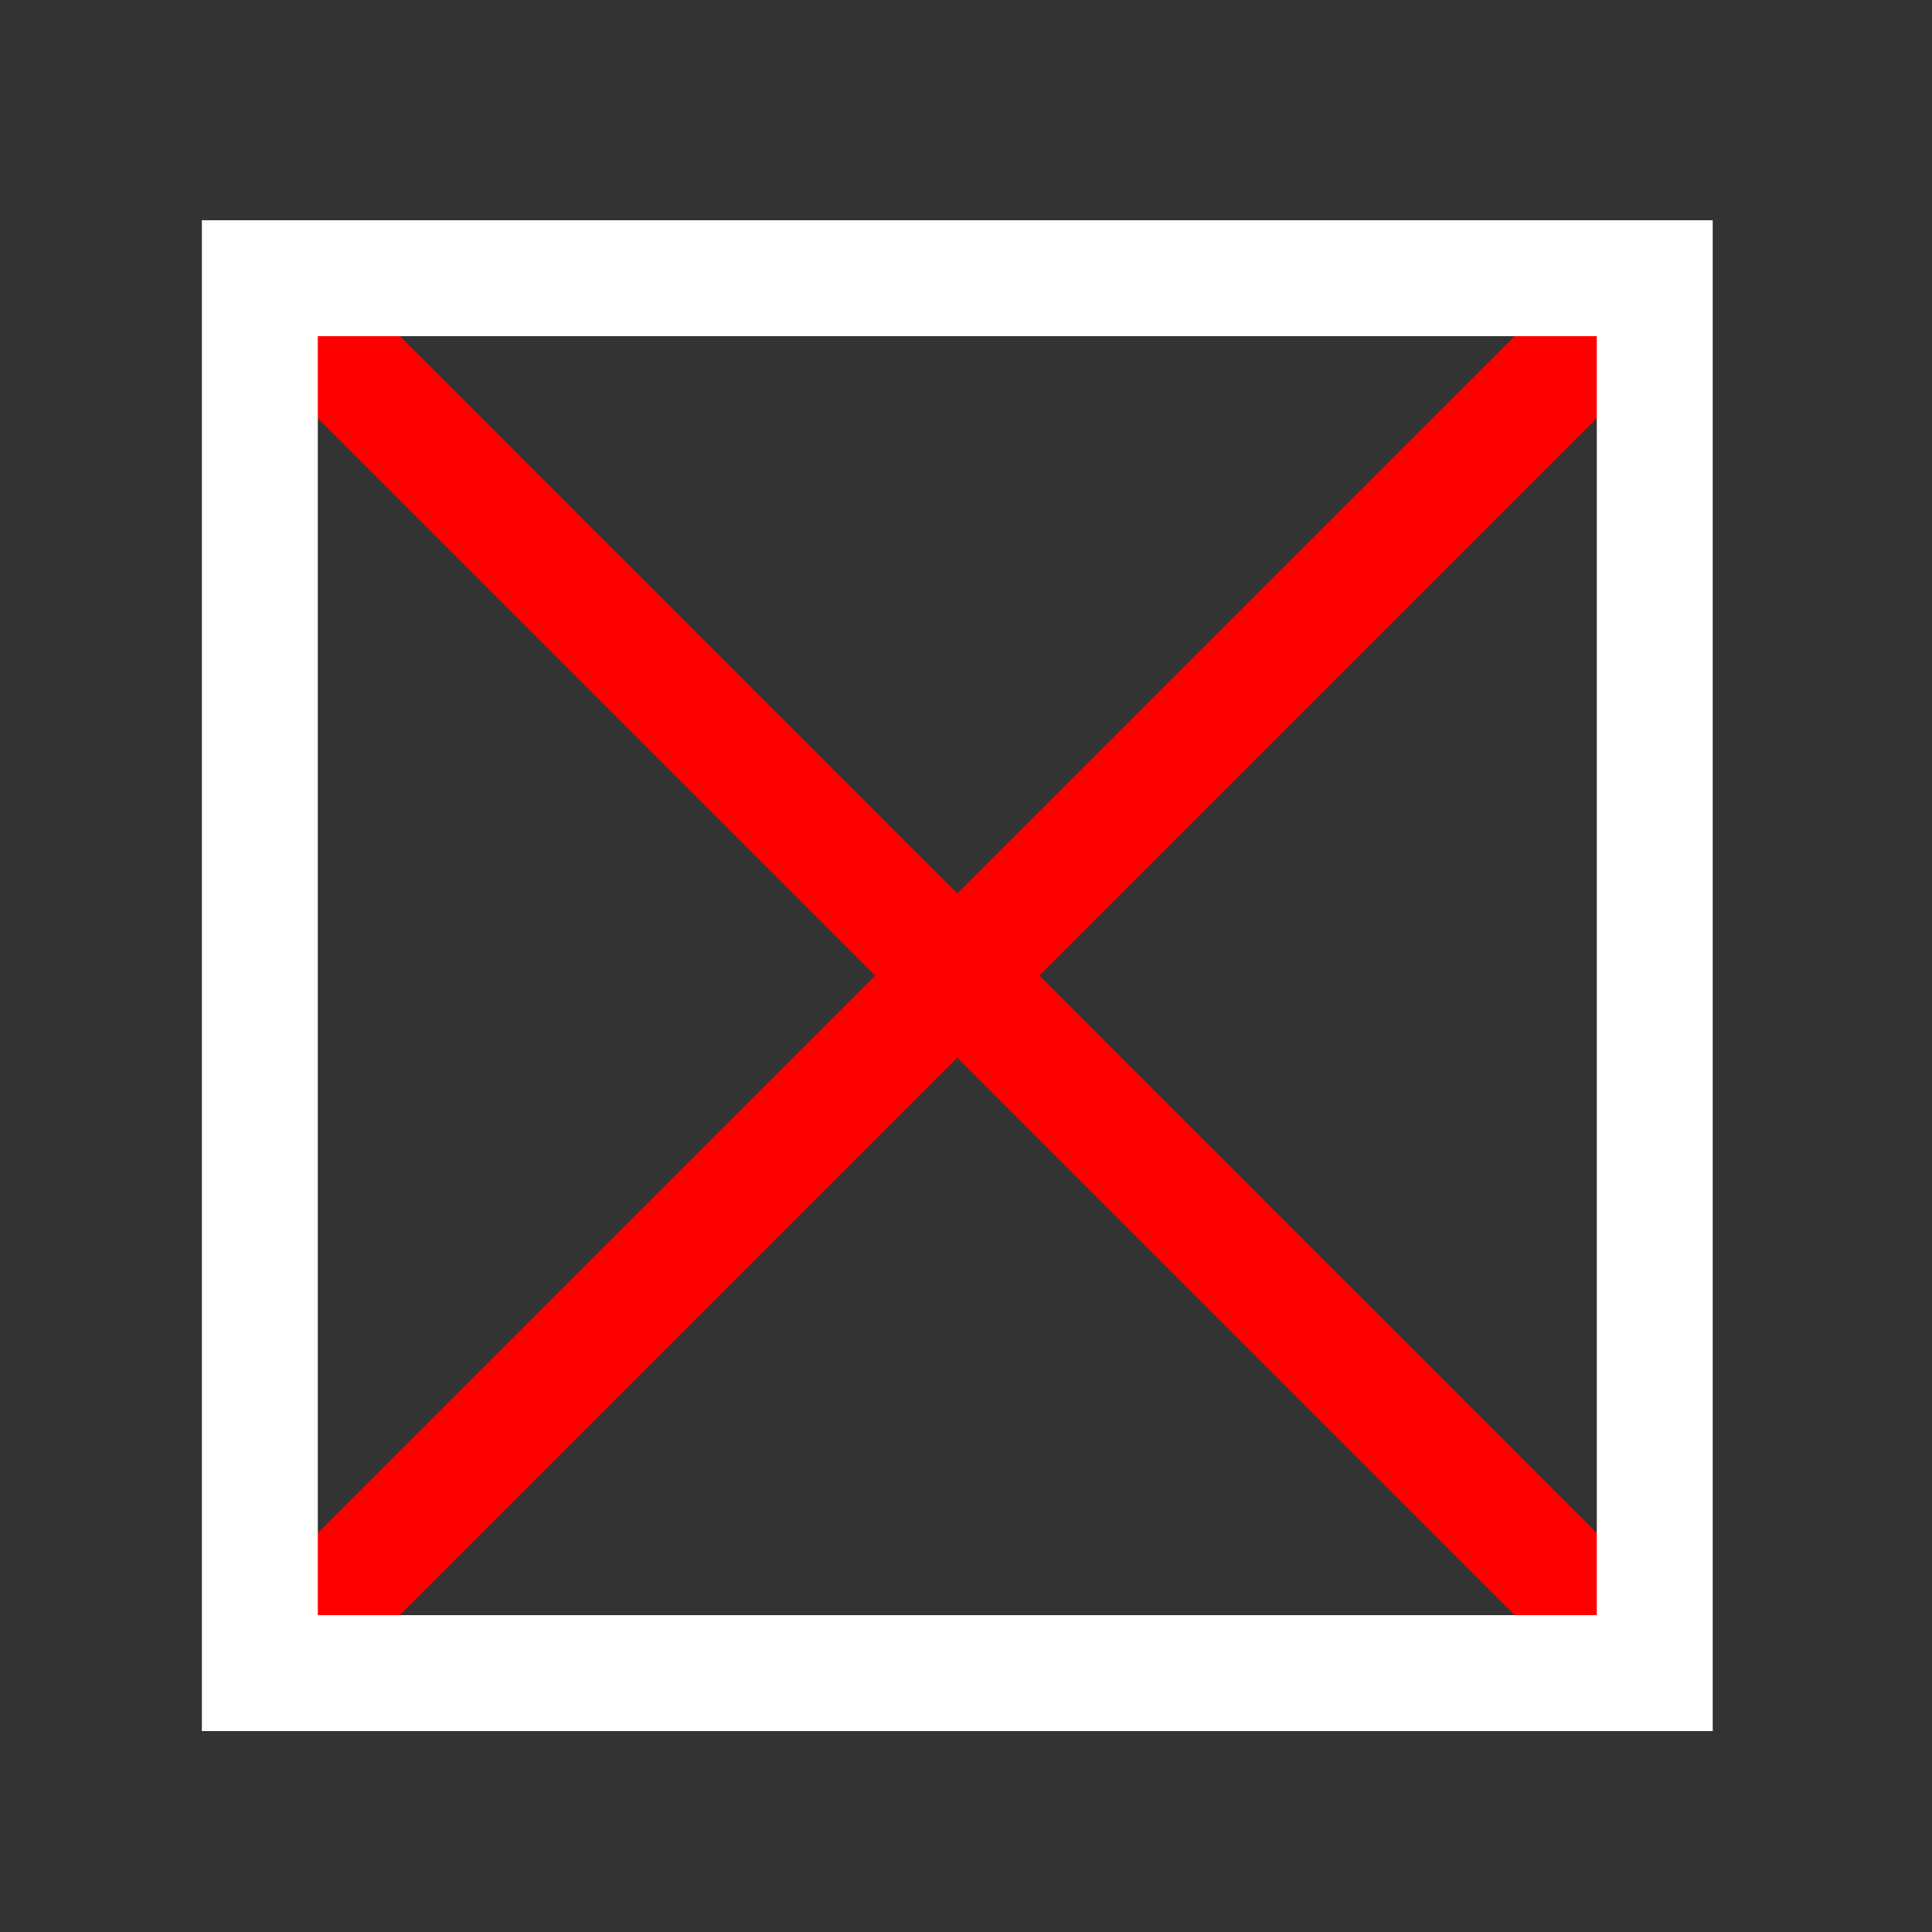 
<svg xmlns="http://www.w3.org/2000/svg" version="1.1" xmlns:xlink="http://www.w3.org/1999/xlink" preserveAspectRatio="none" x="0px" y="0px" width="100px" height="100px" viewBox="0 0 100 100">
<rect x="0" y="0" width="100" height="100" fill="#333333" stroke="none"/>
<defs/>

<g id="Layer_14">
<g>
<g>
<g>
<path fill="#FF0000" stroke="none" d="
M 86.25 18.05
L 86.25 13.55 82.25 13.55 49.55 46.25 16.85 13.55 14.05 13.55 14.05 19.25 45.3 50.5 14.05 81.75 14.05 87.2 17.1 87.2 49.55 54.75 82 87.2 86.25 87.2 86.25 82.95 53.8 50.5 86.25 18.05 Z"/>
</g>
</g>
</g>
</g>

<g id="Layer_13">
<g>
<g>
<path stroke="#FFFFFF" stroke-width="6" stroke-linejoin="miter" stroke-linecap="square" stroke-miterlimit="3" fill="none" d="
M 13.45 14.4
L 85.65 14.4 85.65 86.6 13.45 86.6 13.45 14.4 Z"/>
</g>
</g>
</g>
</svg>
